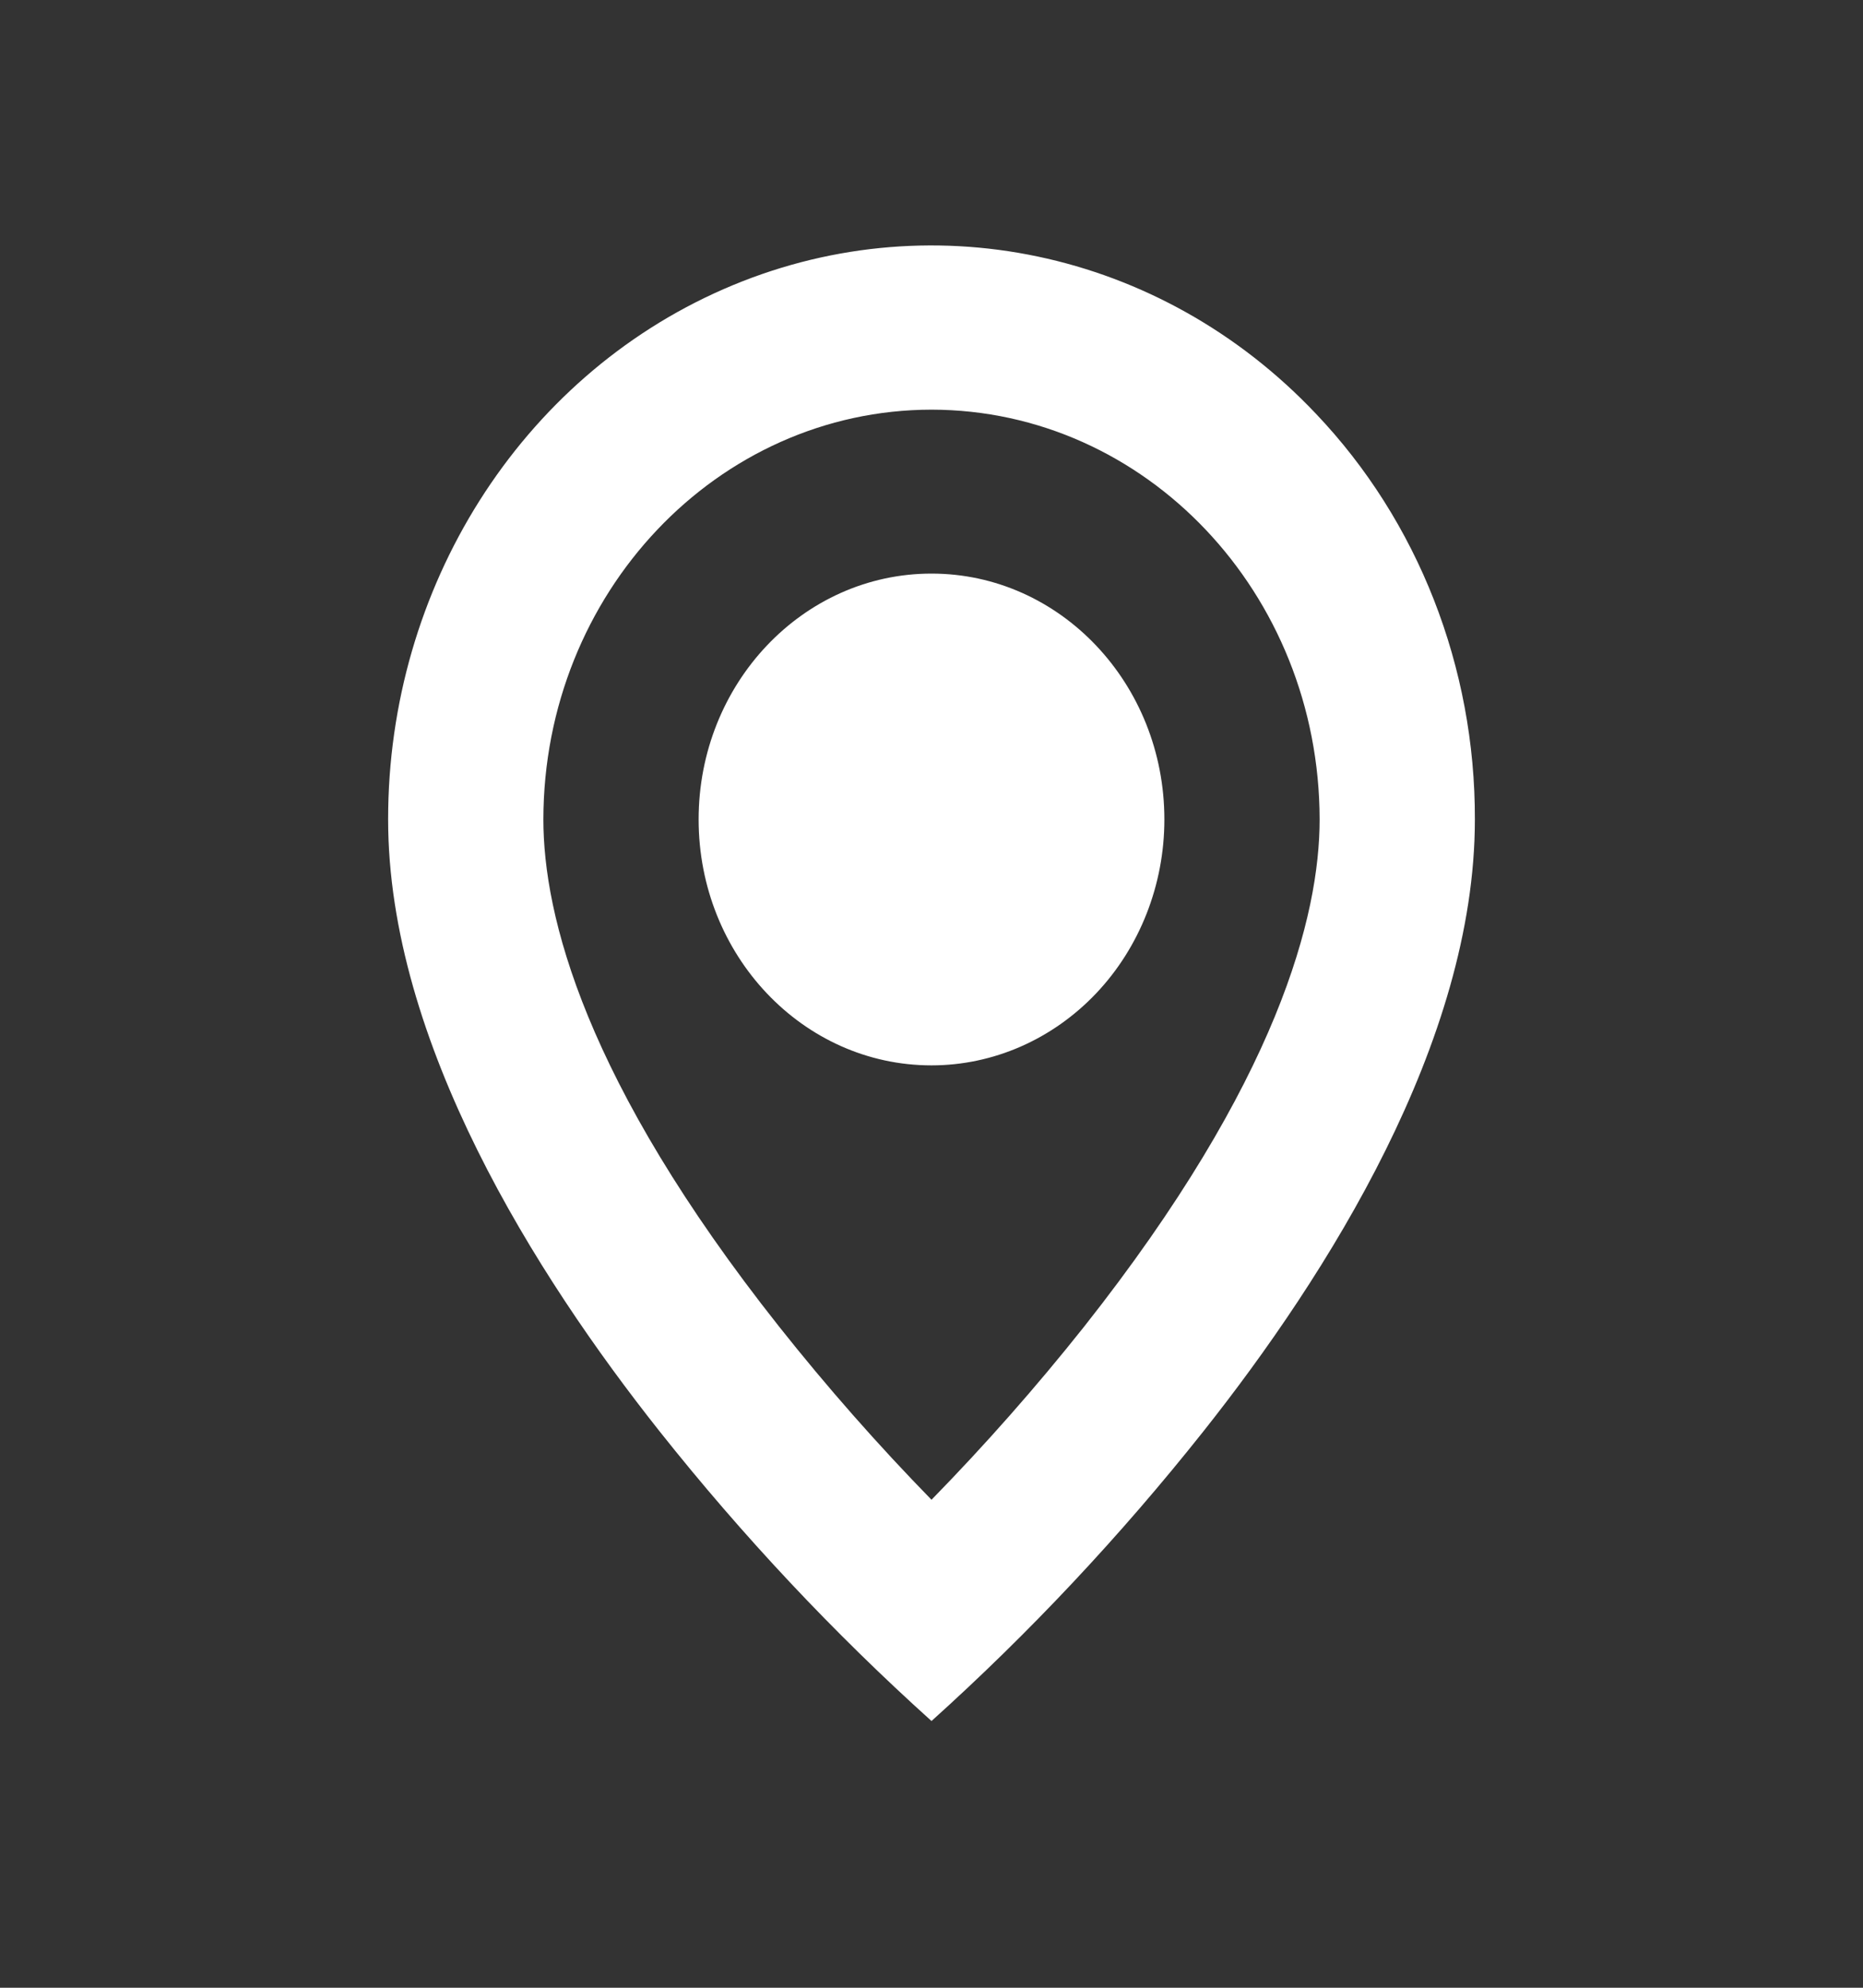 <svg width="30" height="32" viewBox="0 0 30 32" fill="none" xmlns="http://www.w3.org/2000/svg">
<rect x="0" y="0" width="30" height="32" fill="#333333" stroke="none"/>
<path d="M15 27.706C13.421 26.285 11.958 24.726 10.625 23.047C8.625 20.526 6.25 16.77 6.25 13.192C6.248 9.455 8.38 6.085 11.651 4.655C14.922 3.224 18.688 4.016 21.19 6.66C22.836 8.389 23.757 10.741 23.75 13.192C23.75 16.77 21.375 20.526 19.375 23.047C18.042 24.726 16.579 26.285 15 27.706ZM15 6.595C11.55 6.599 8.754 9.55 8.75 13.192C8.75 14.731 9.409 17.395 12.544 21.354C13.316 22.328 14.136 23.259 15 24.144C15.864 23.26 16.684 22.331 17.457 21.358C20.591 17.393 21.25 14.729 21.25 13.192C21.246 9.55 18.45 6.599 15 6.595ZM15 17.151C12.929 17.151 11.25 15.378 11.25 13.192C11.25 11.006 12.929 9.234 15 9.234C17.071 9.234 18.75 11.006 18.75 13.192C18.75 14.242 18.355 15.249 17.652 15.991C16.948 16.733 15.995 17.151 15 17.151Z" fill="#fff"/>
</svg>
